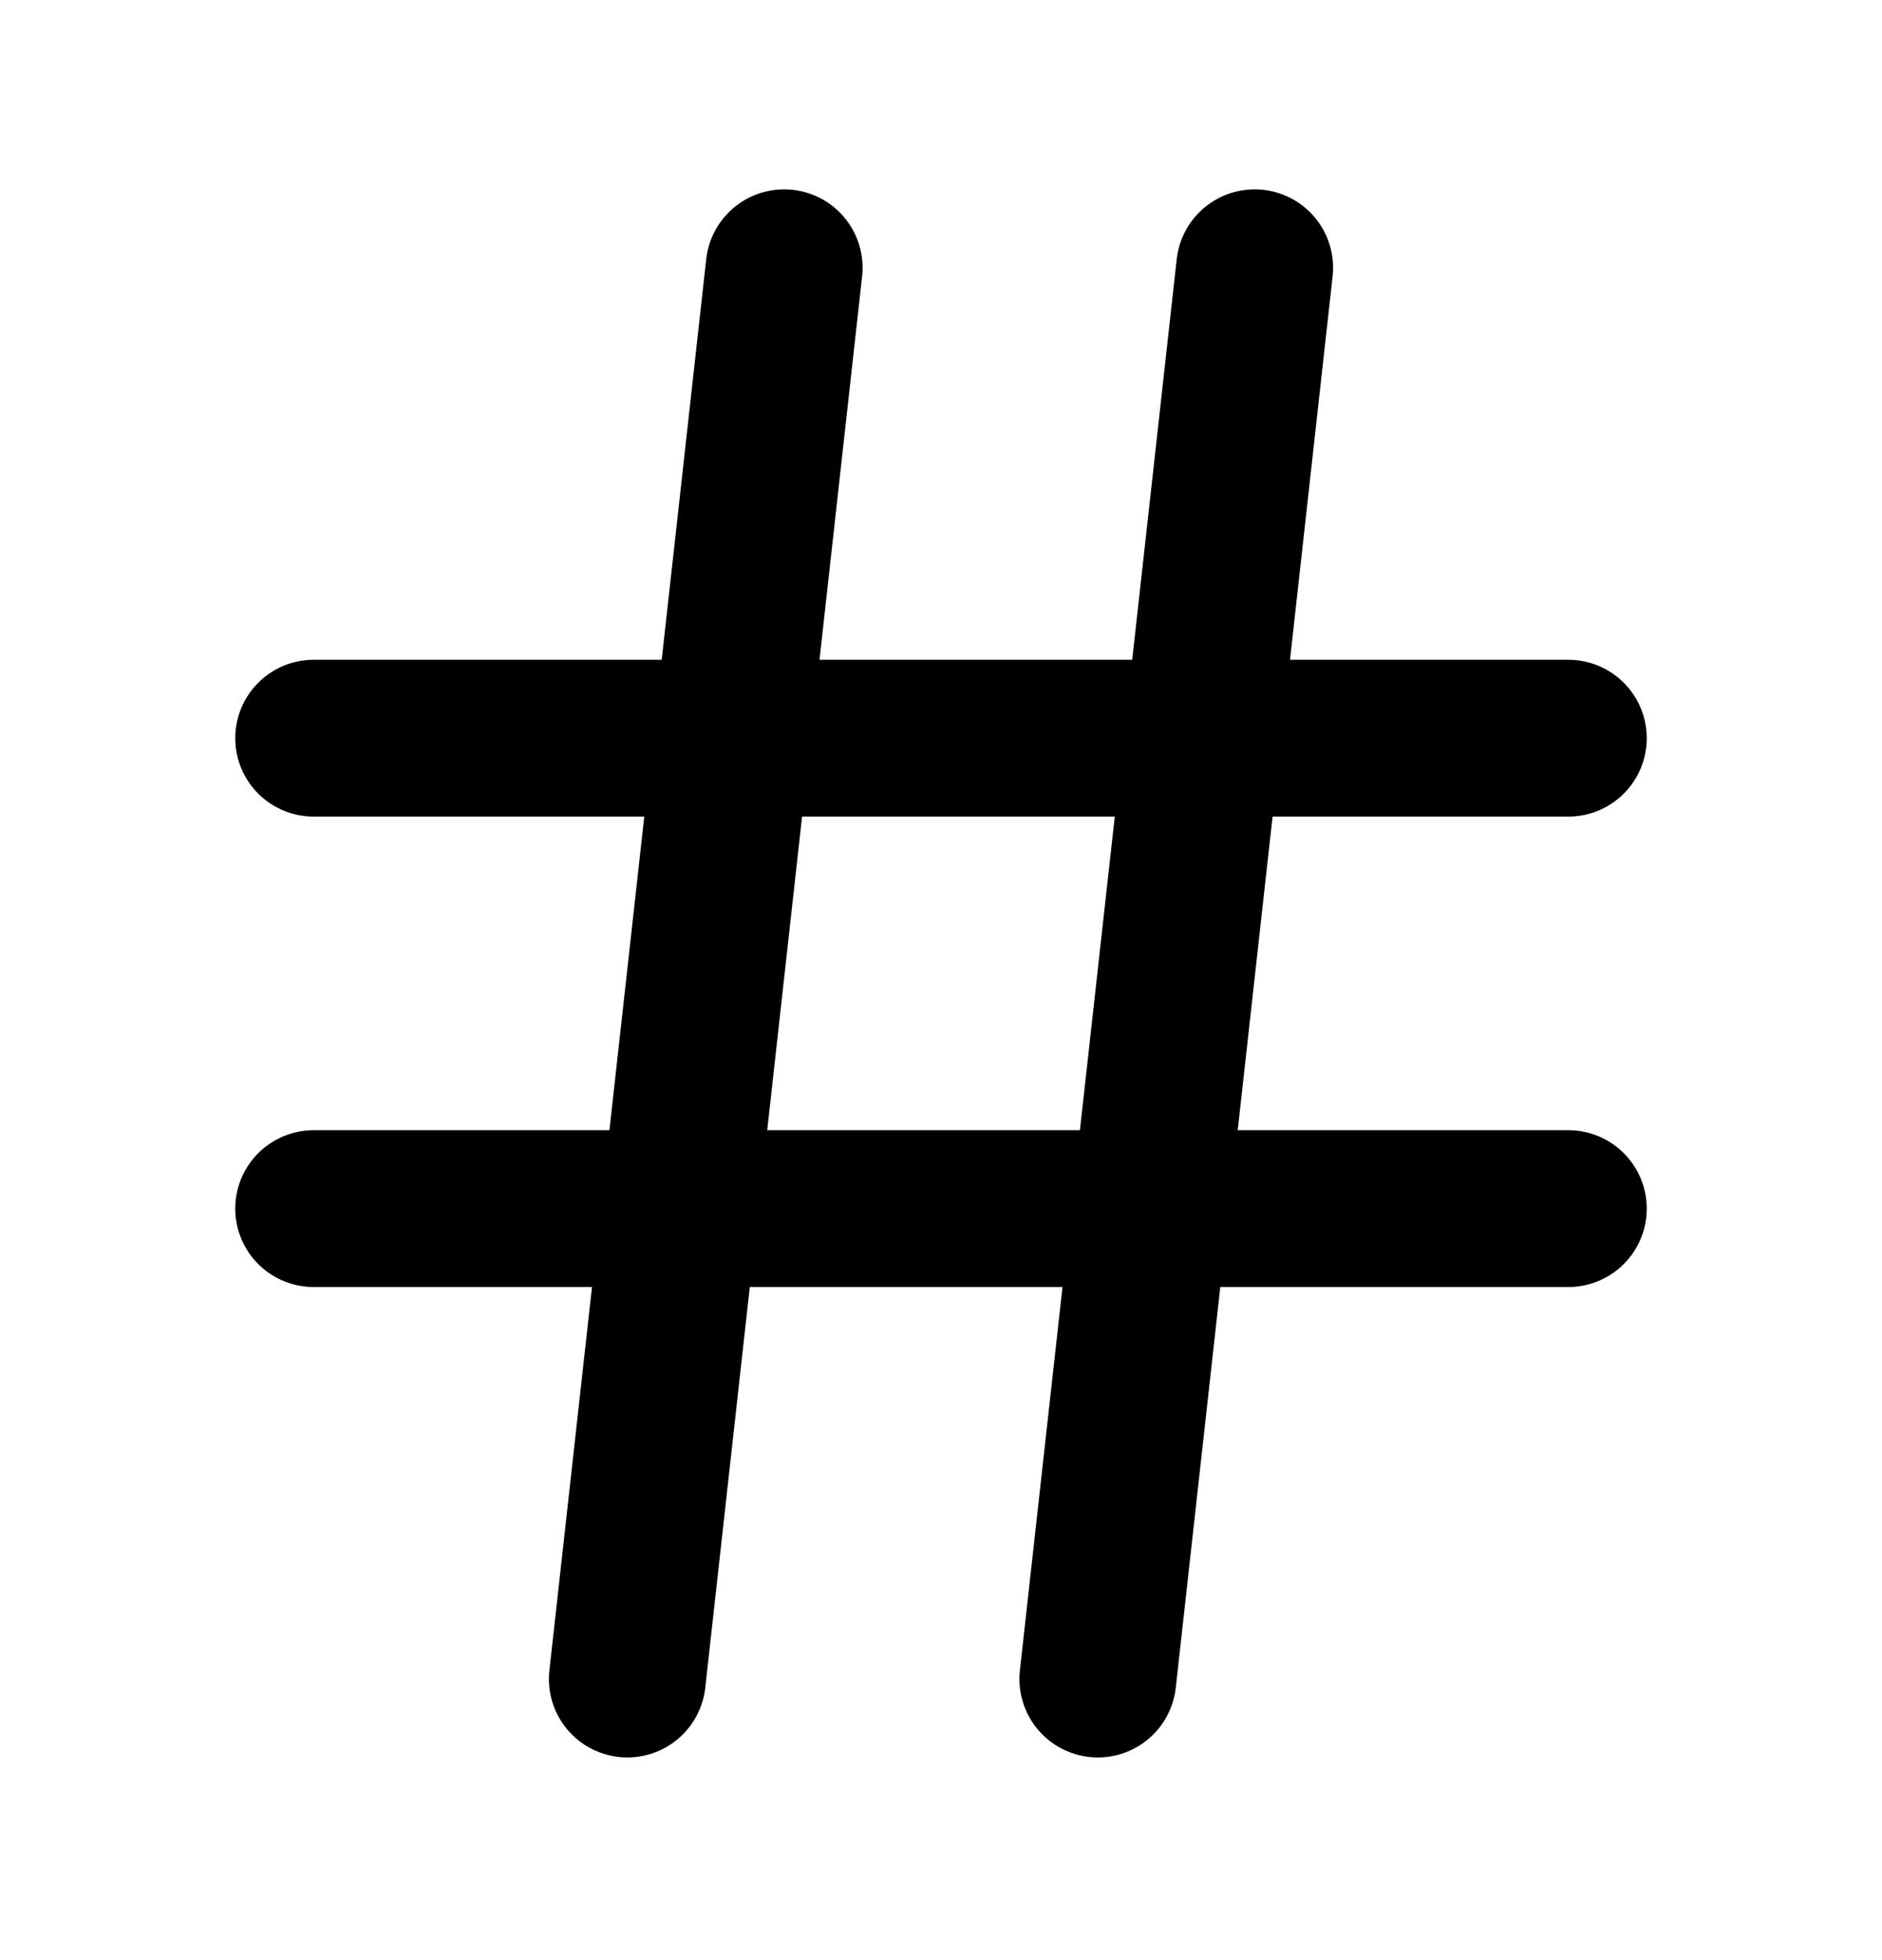 <svg width="24" height="25" viewBox="0 0 24 25" fill="none" xmlns="http://www.w3.org/2000/svg">
<path d="M4 9.415H20" stroke="currentColor" stroke-width="2" stroke-linecap="round" stroke-linejoin="round"/>
<path d="M4 15.415H20" stroke="currentColor" stroke-width="2" stroke-linecap="round" stroke-linejoin="round"/>
<path d="M10 3.415L8 21.415" stroke="currentColor" stroke-width="2" stroke-linecap="round" stroke-linejoin="round"/>
<path d="M16 3.415L14 21.415" stroke="currentColor" stroke-width="2" stroke-linecap="round" stroke-linejoin="round"/>
</svg>
